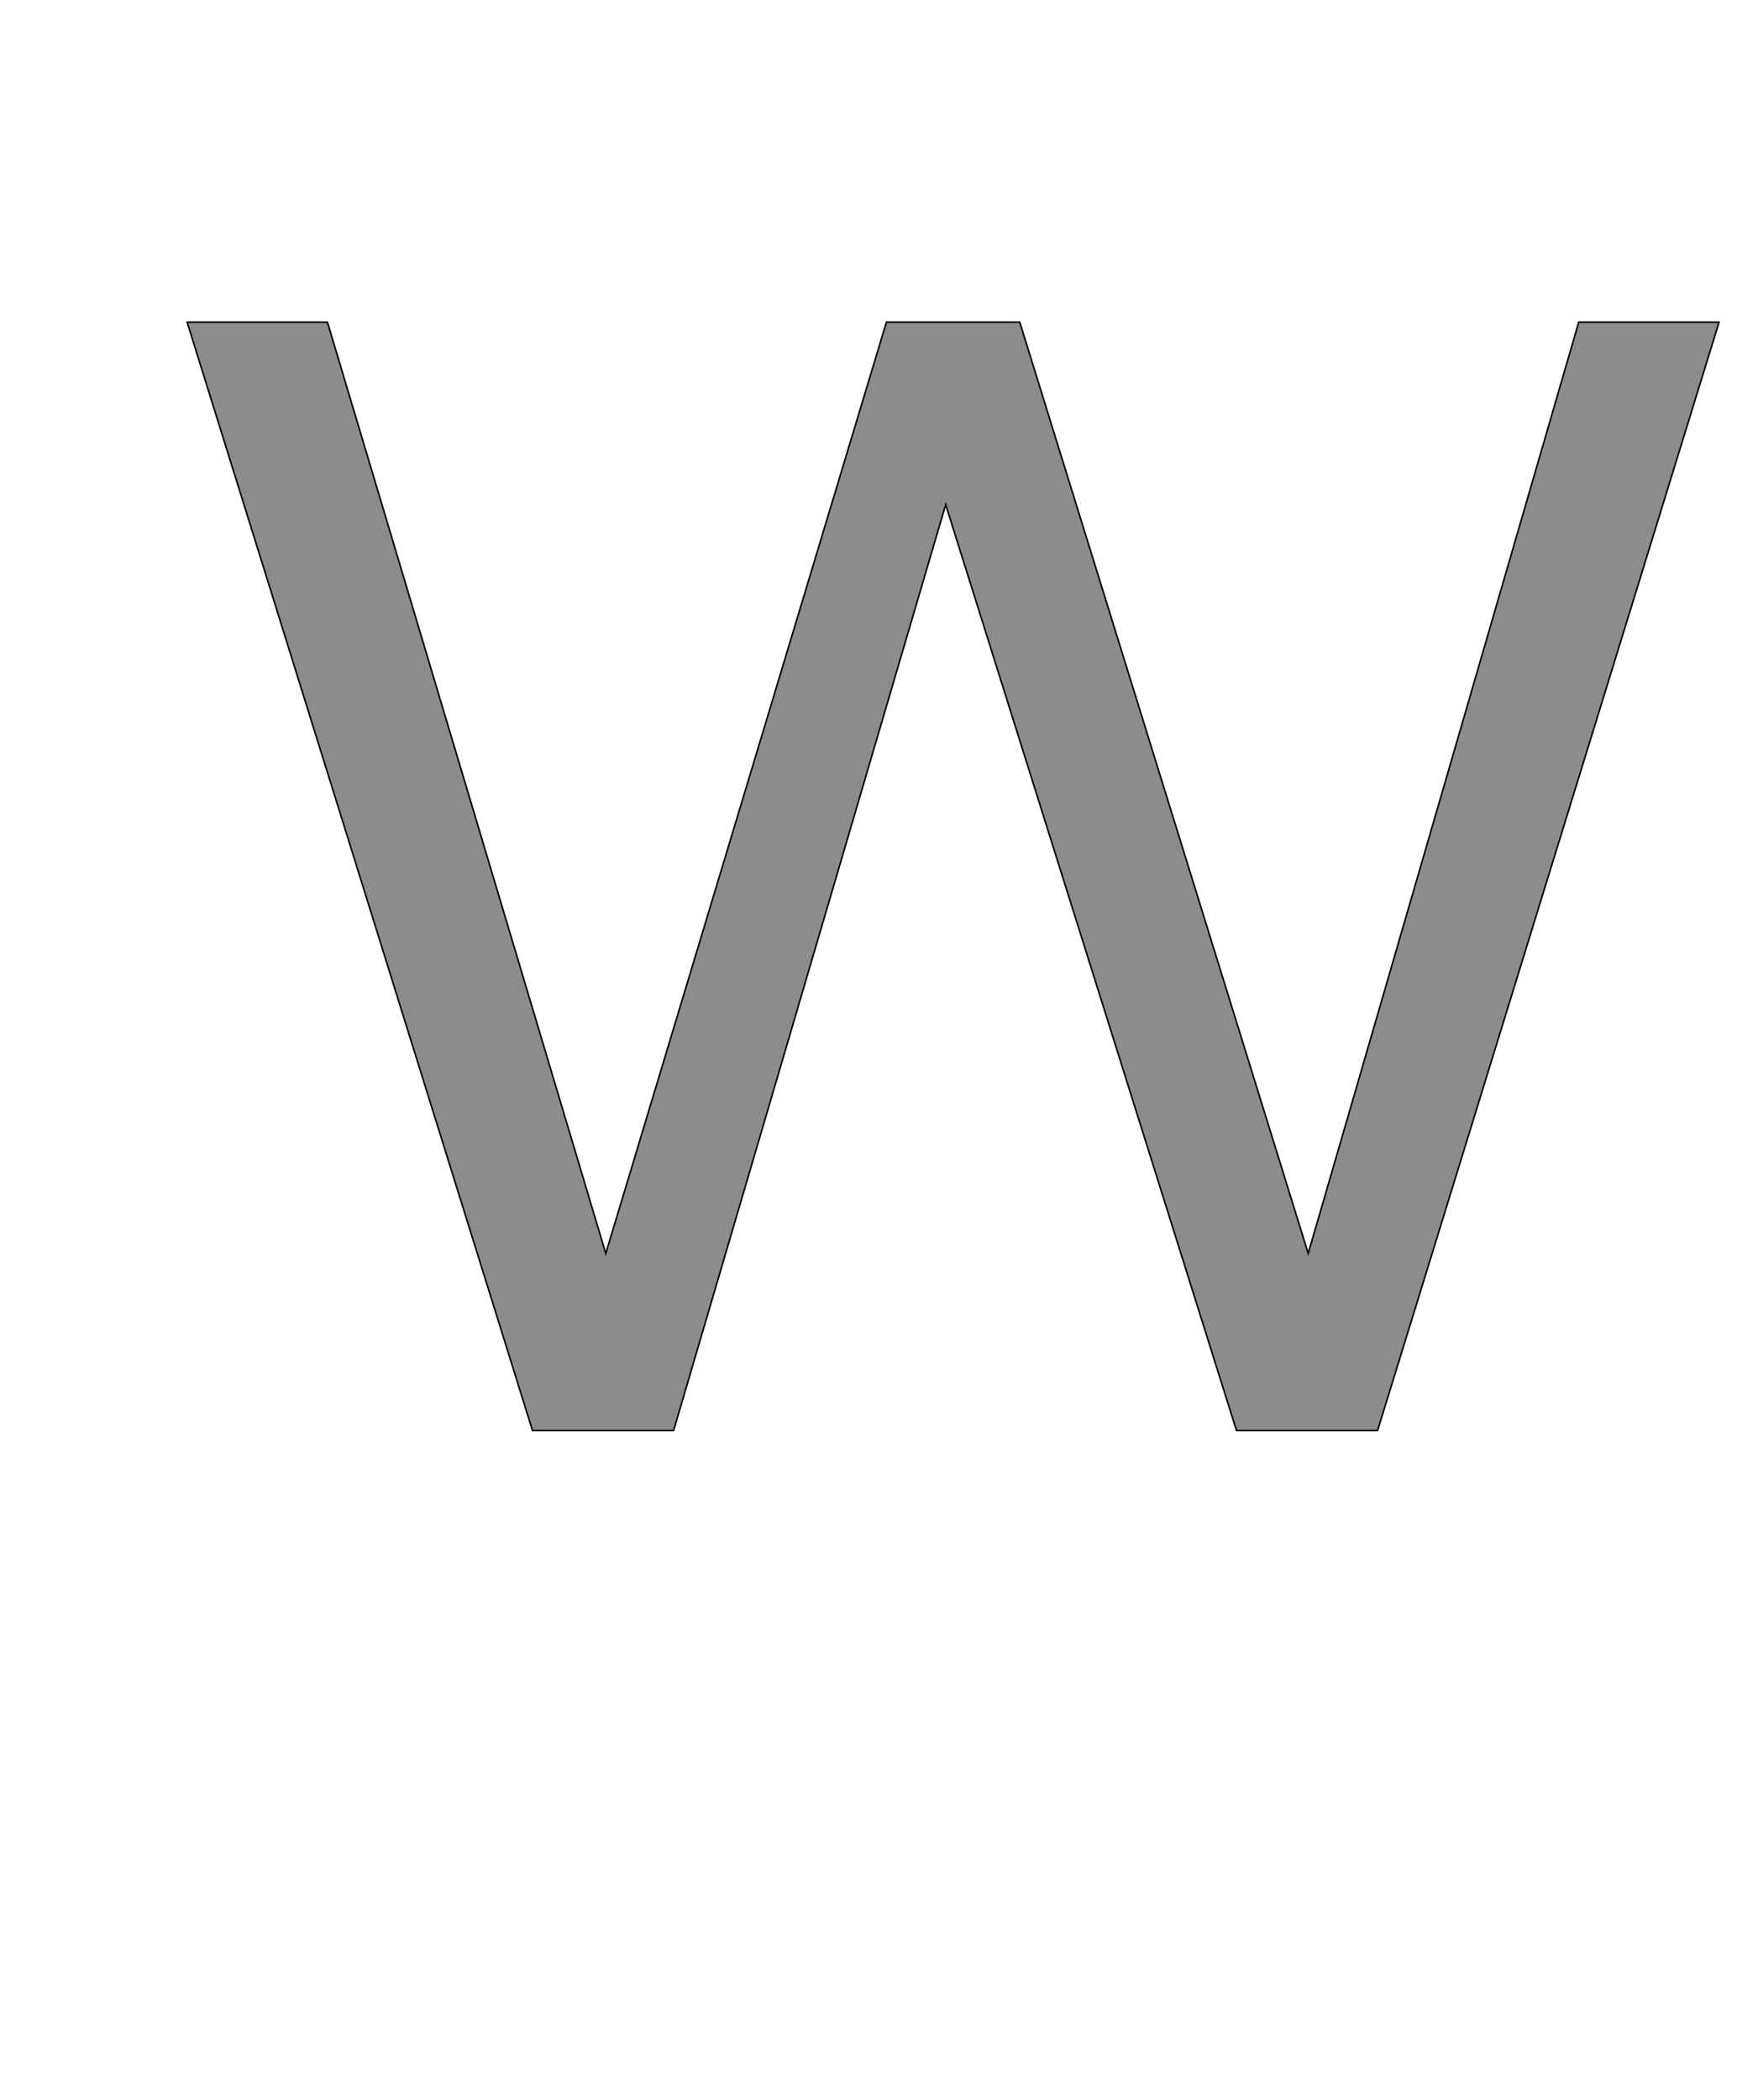 <!--
BEGIN METADATA

BBOX_X_MIN 140
BBOX_Y_MIN 0
BBOX_X_MAX 2105
BBOX_Y_MAX 1421
WIDTH 1965
HEIGHT 1421
H_BEARING_X 140
H_BEARING_Y 1421
H_ADVANCE 2165
V_BEARING_X -942
V_BEARING_Y 313
V_ADVANCE 2048
ORIGIN_X 0
ORIGIN_Y 0

END METADATA
-->

<svg width='2228px' height='2692px' xmlns='http://www.w3.org/2000/svg' version='1.1'>

 <!-- make sure glyph is visible within svg window -->
 <g fill-rule='nonzero'  transform='translate(100 1834)'>

  <!-- draw actual outline using lines and Bezier curves-->
  <path fill='black' stroke='black' fill-opacity='0.45'  stroke-width='2'  d='
 M 140,-1421
 L 320,-1421
 L 677,-227
 L 1037,-1421
 L 1208,-1421
 L 1578,-227
 L 1925,-1421
 L 2105,-1421
 L 1667,0
 L 1486,0
 L 1113,-1187
 L 764,0
 L 583,0
 L 140,-1421
 Z

  '/>
 </g>
</svg>
